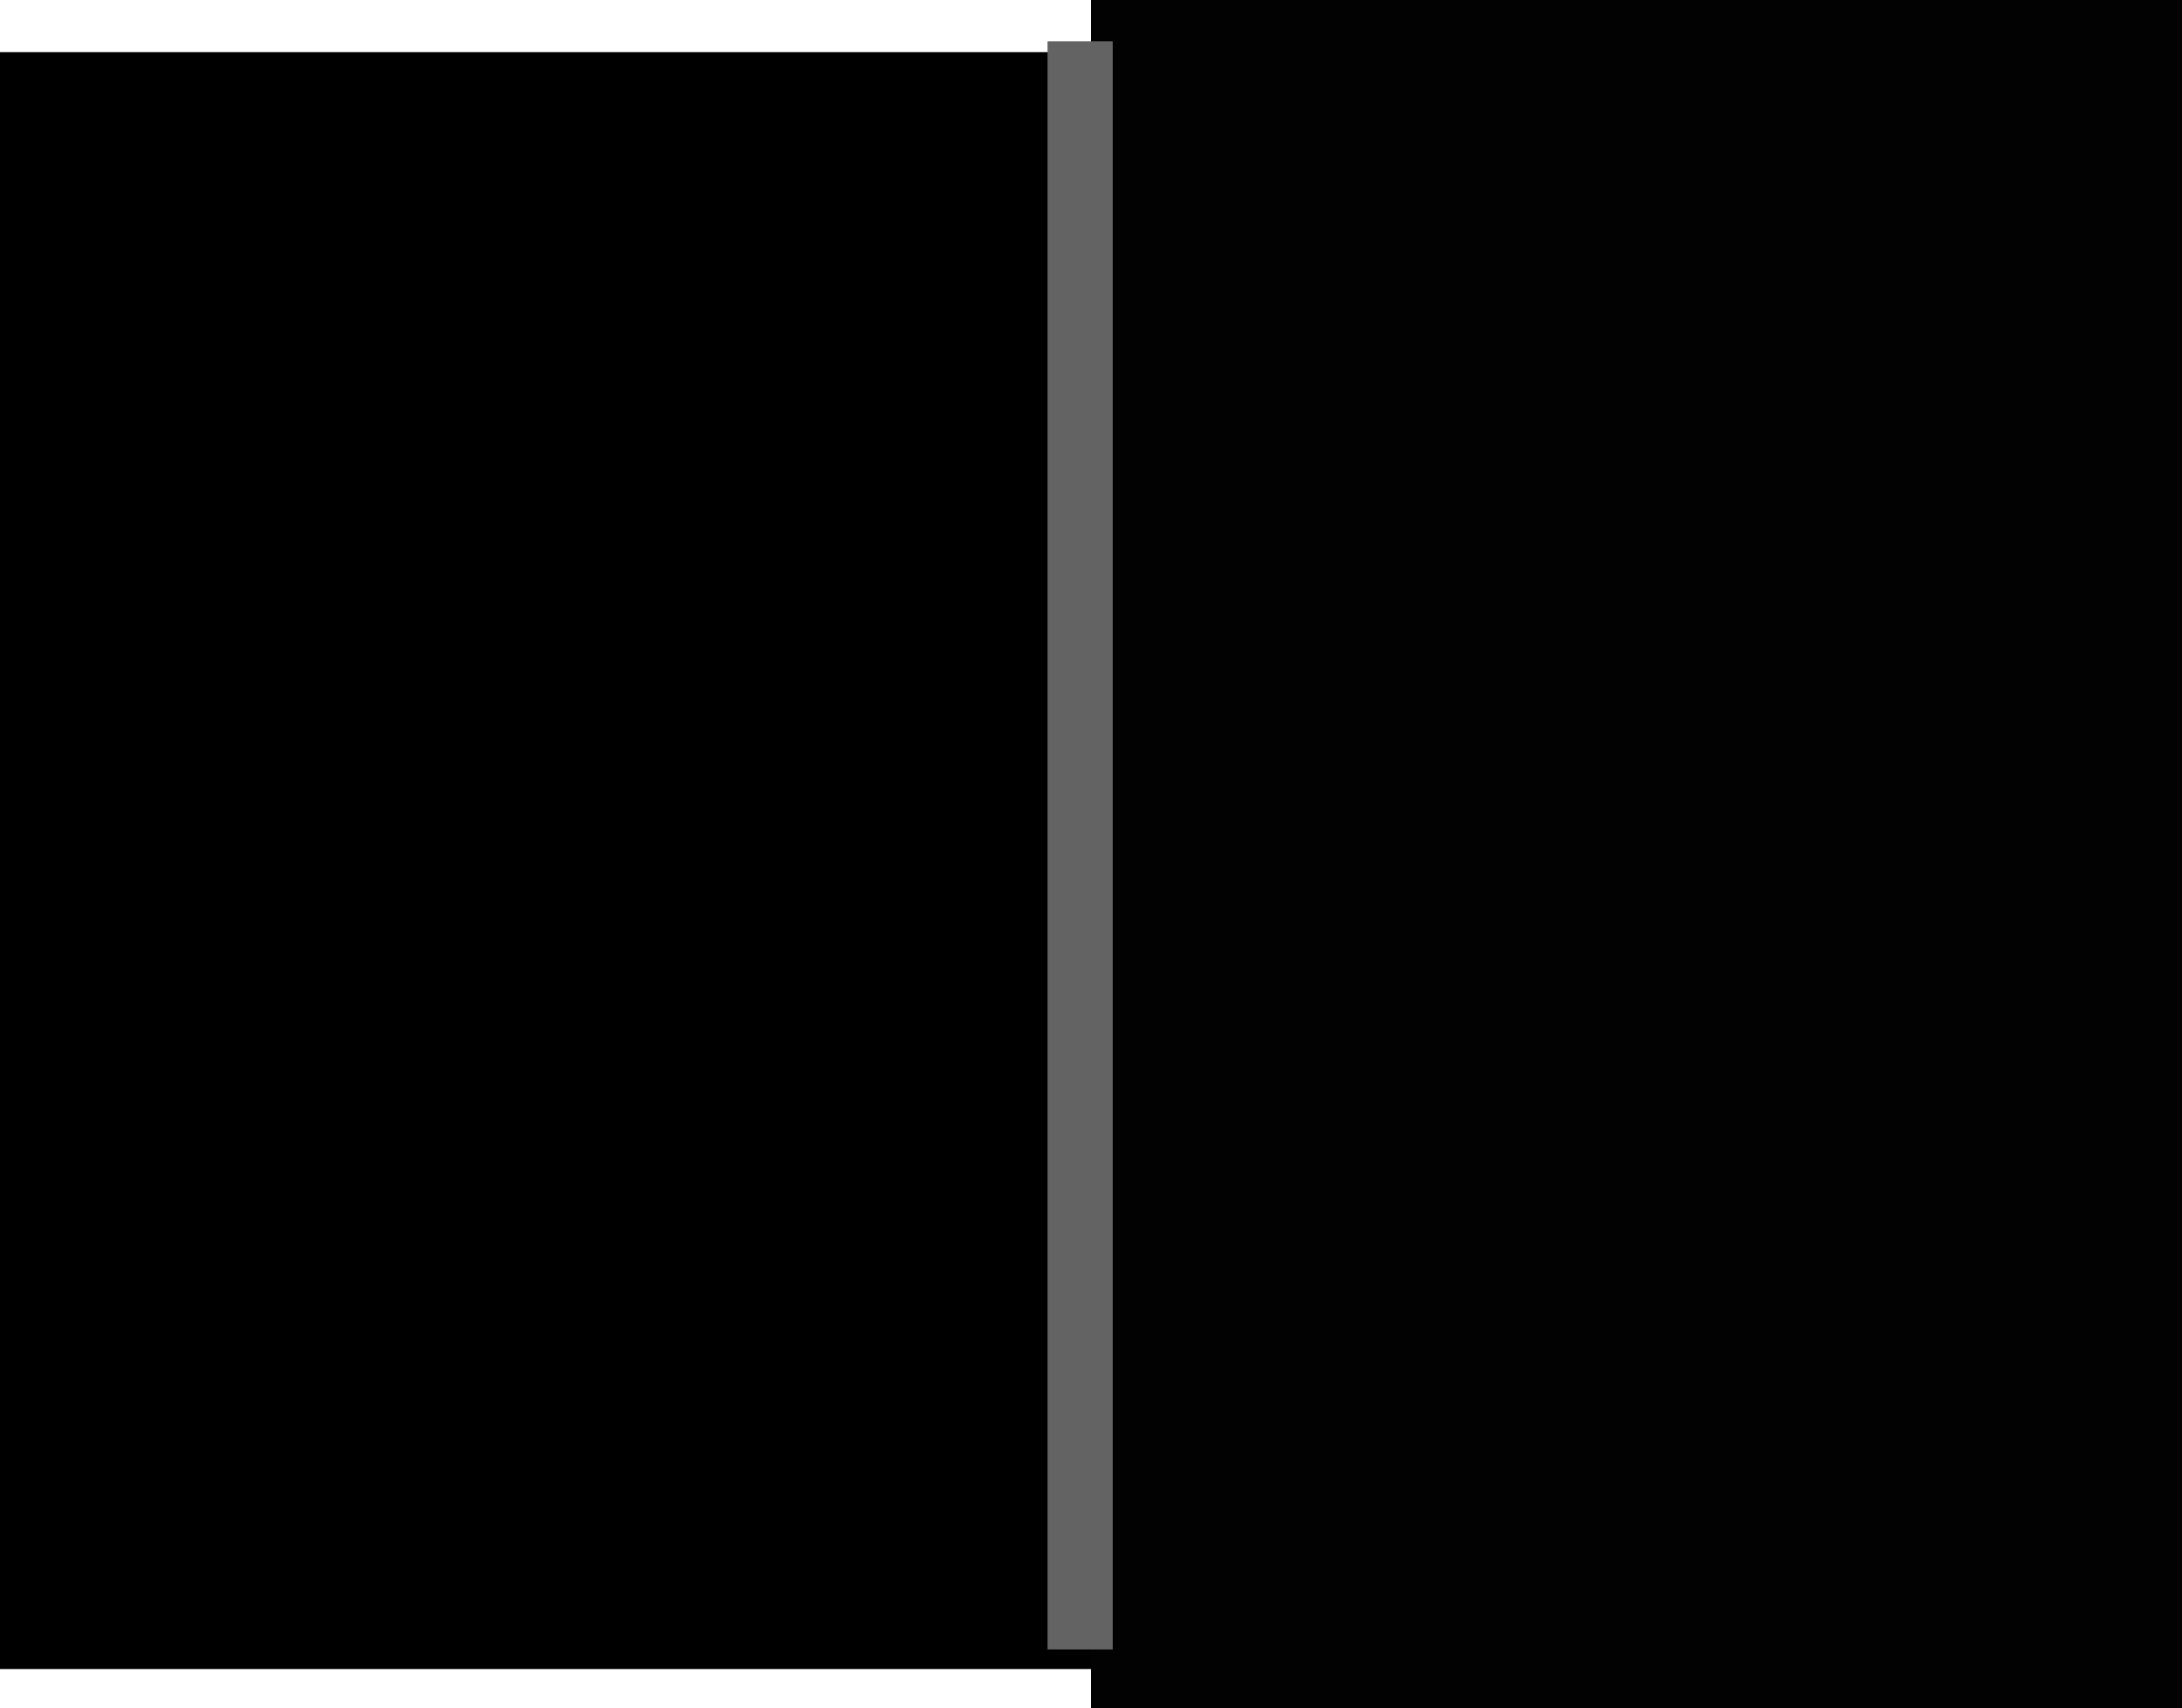 <svg version="1.1" xmlns="http://www.w3.org/2000/svg" xmlns:xlink="http://www.w3.org/1999/xlink" width="502" height="393" viewBox="0,0,502,393"><g transform="translate(8.5,14.5)"><g data-paper-data="{&quot;isPaintingLayer&quot;:true}" fill-rule="nonzero" stroke-linecap="butt" stroke-linejoin="miter" stroke-miterlimit="10" stroke-dasharray="" stroke-dashoffset="0" style="mix-blend-mode: normal"><path d="M-8.5,369.5v-372h492v372z" fill="#000000" stroke="none" stroke-width="0"/><path d="M242.5,378.5v-393h251v393z" fill="#020202" stroke="none" stroke-width="0"/><path d="M240,365c0,0 0,-116.442 0,-184.75c0,-5.7 0,-185.25 0,-185.25z" fill="none" stroke="#636363" stroke-width="15"/></g></g></svg>